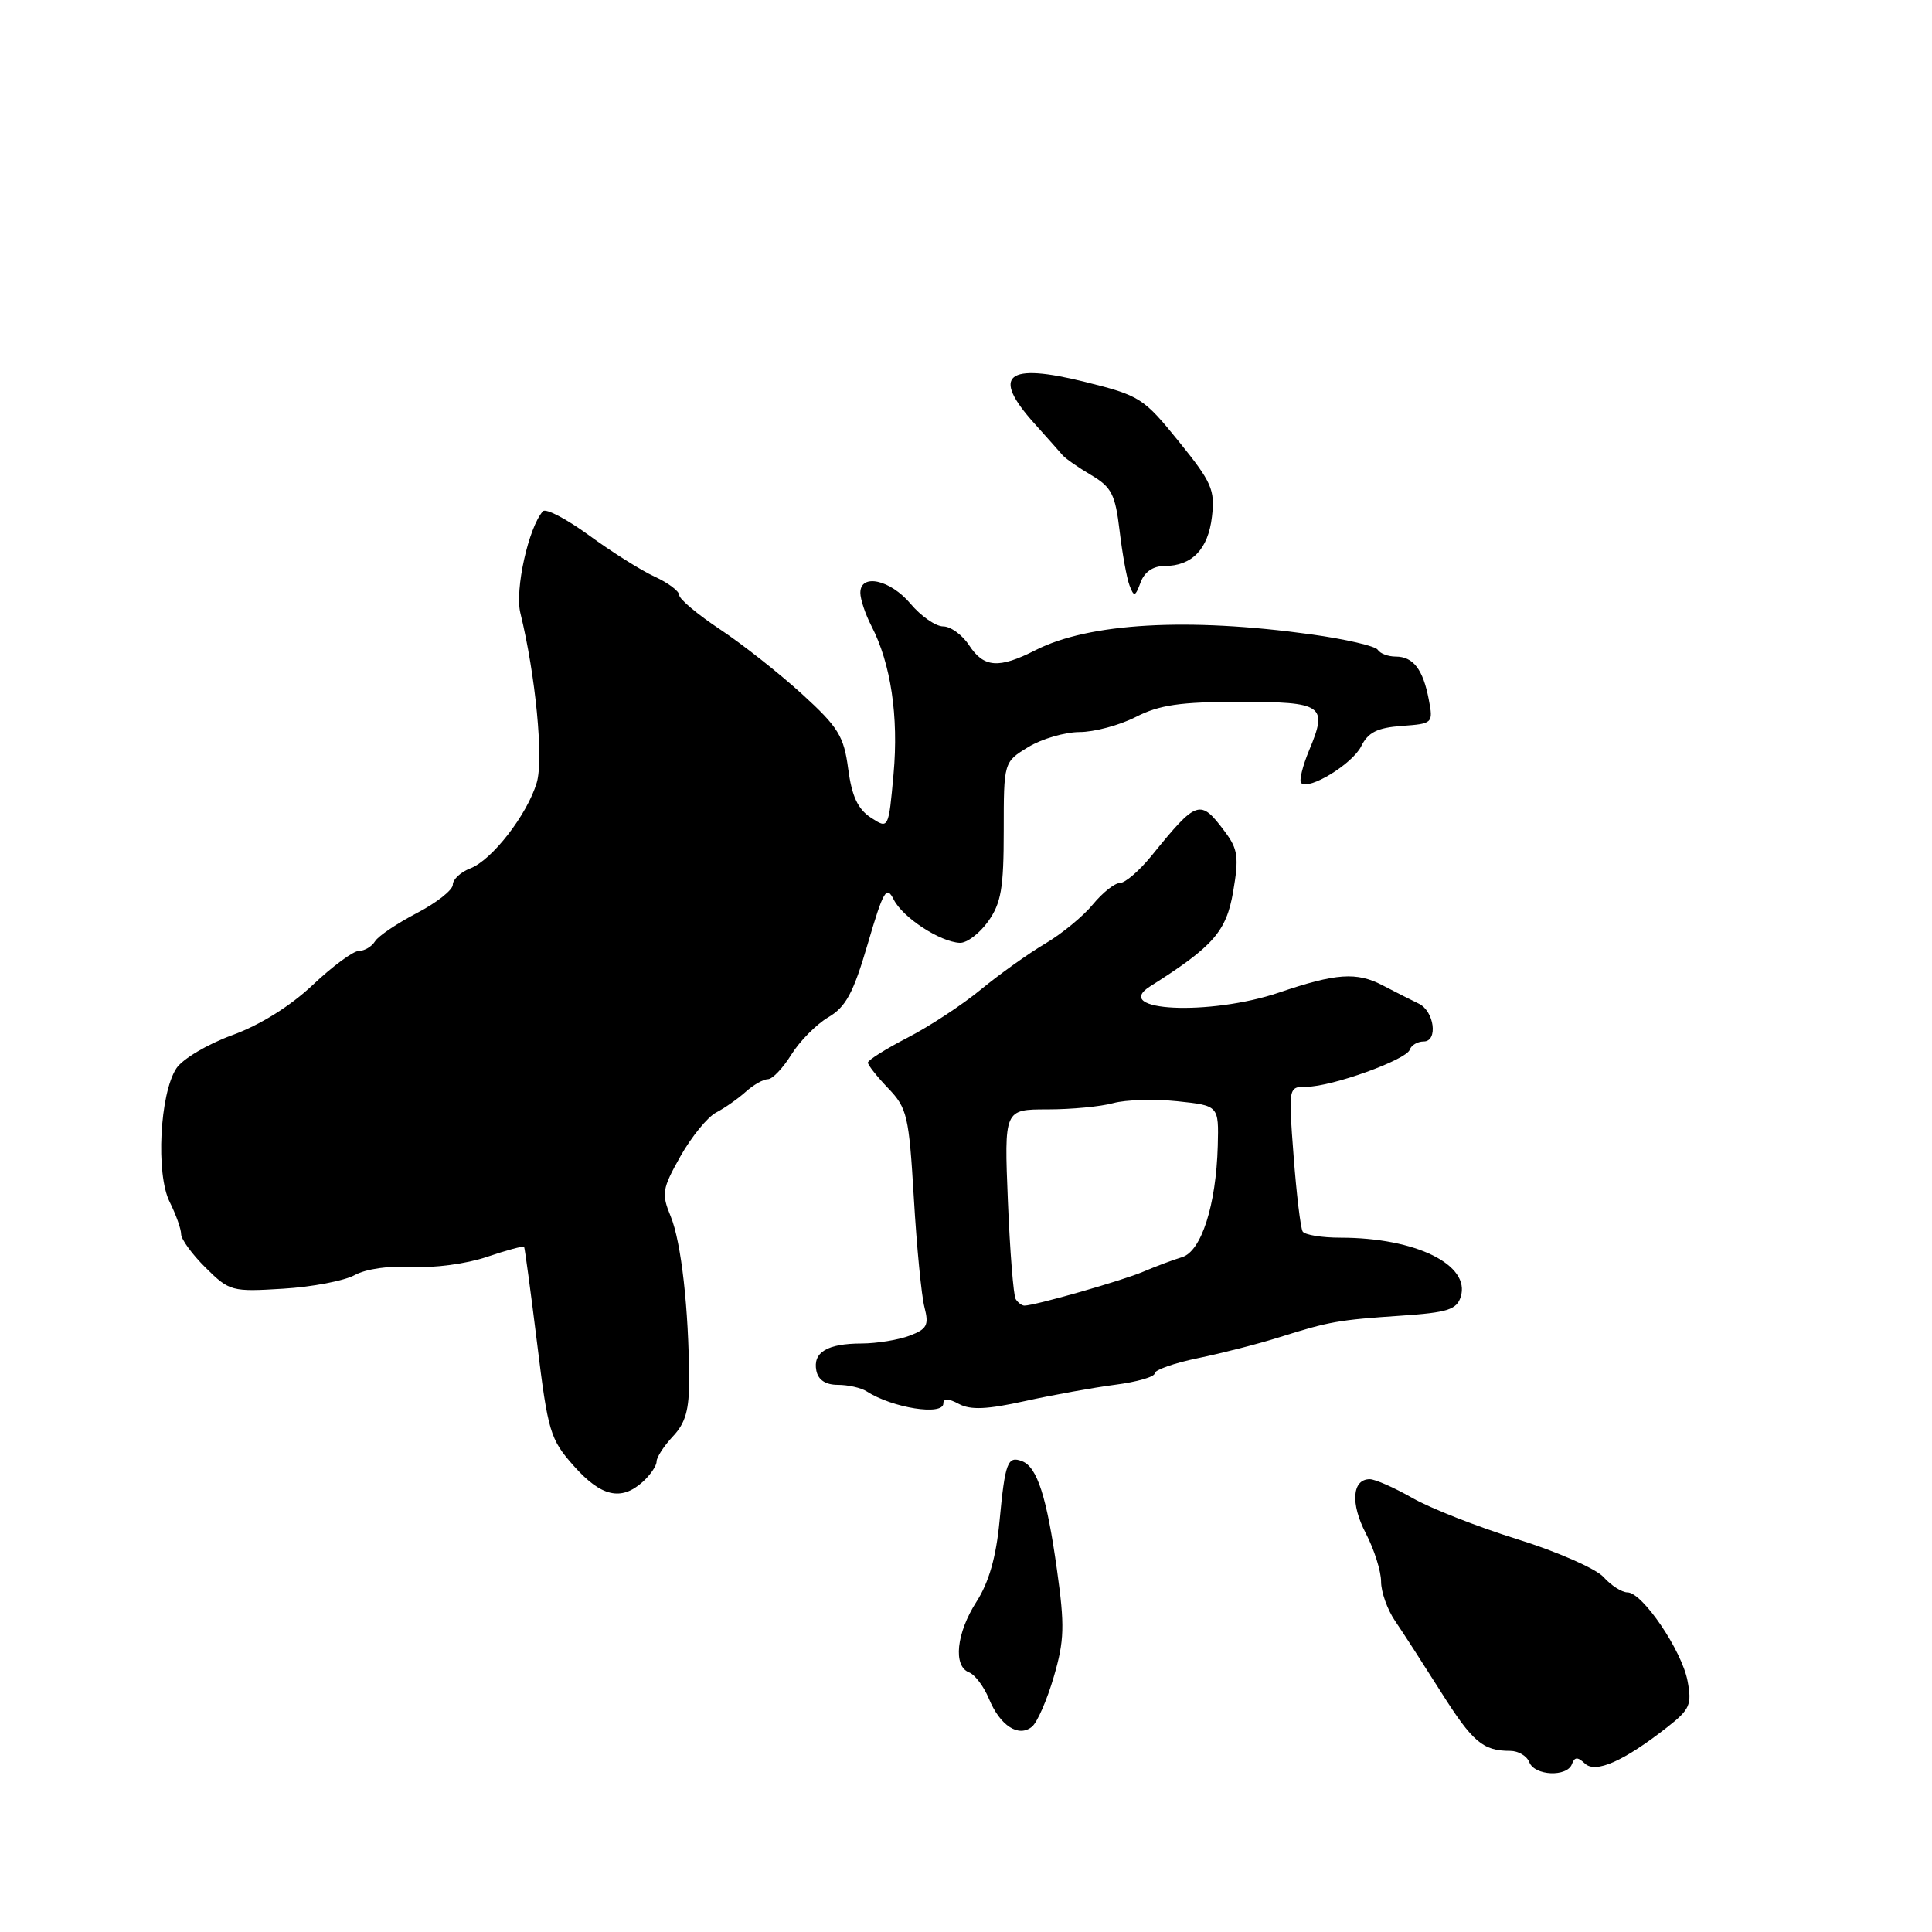 <?xml version="1.0" encoding="UTF-8" standalone="no"?>
<!DOCTYPE svg PUBLIC "-//W3C//DTD SVG 1.1//EN" "http://www.w3.org/Graphics/SVG/1.1/DTD/svg11.dtd" >
<svg xmlns="http://www.w3.org/2000/svg" xmlns:xlink="http://www.w3.org/1999/xlink" version="1.1" viewBox="0 0 256 256">
 <g >
 <path fill="currentColor"
d=" M 208.29 233.75 C 208.64 232.79 209.04 232.77 210.01 233.68 C 211.43 235.02 215.13 233.39 220.92 228.86 C 223.92 226.51 224.20 225.88 223.61 222.74 C 222.85 218.70 217.63 211.00 215.65 211.00 C 214.91 211.00 213.48 210.09 212.48 208.97 C 211.47 207.86 206.34 205.60 201.07 203.96 C 195.81 202.32 189.54 199.86 187.15 198.49 C 184.75 197.12 182.21 196.00 181.50 196.00 C 179.16 196.00 178.92 199.23 180.98 203.18 C 182.09 205.31 183.00 208.19 183.00 209.57 C 183.00 210.95 183.84 213.30 184.86 214.79 C 185.88 216.28 188.60 220.50 190.92 224.17 C 195.14 230.85 196.49 232.00 200.11 232.00 C 201.19 232.00 202.32 232.68 202.64 233.50 C 203.33 235.31 207.65 235.50 208.29 233.75 Z  M 139.64 222.16 C 141.04 217.37 141.09 215.40 140.06 208.05 C 138.71 198.35 137.43 194.38 135.44 193.62 C 133.51 192.87 133.18 193.75 132.44 201.58 C 131.99 206.33 131.03 209.67 129.39 212.23 C 126.72 216.39 126.26 220.78 128.41 221.60 C 129.18 221.90 130.37 223.47 131.04 225.10 C 132.52 228.68 134.98 230.26 136.75 228.79 C 137.45 228.21 138.75 225.23 139.64 222.16 Z  M 85.17 196.35 C 86.18 195.43 87.00 194.23 87.00 193.66 C 87.00 193.09 87.98 191.59 89.17 190.32 C 90.84 188.55 91.33 186.80 91.31 182.76 C 91.27 173.45 90.27 164.59 88.88 161.20 C 87.63 158.17 87.73 157.54 90.17 153.20 C 91.63 150.62 93.75 148.01 94.90 147.41 C 96.05 146.81 97.81 145.57 98.82 144.66 C 99.83 143.75 101.15 143.00 101.75 143.00 C 102.35 143.00 103.74 141.54 104.85 139.75 C 105.96 137.96 108.16 135.74 109.74 134.80 C 112.08 133.43 113.07 131.60 114.98 125.07 C 117.06 117.98 117.46 117.29 118.42 119.19 C 119.61 121.58 124.56 124.81 127.18 124.93 C 128.11 124.97 129.79 123.69 130.93 122.10 C 132.66 119.67 133.00 117.69 133.00 110.08 C 133.00 100.97 133.00 100.97 136.25 98.99 C 138.04 97.90 141.09 97.01 143.04 97.00 C 144.98 97.00 148.34 96.10 150.50 95.00 C 153.63 93.40 156.40 93.00 164.24 93.00 C 175.35 93.00 175.97 93.43 173.47 99.41 C 172.60 101.50 172.12 103.45 172.41 103.75 C 173.43 104.76 179.20 101.23 180.37 98.88 C 181.28 97.04 182.49 96.43 185.74 96.19 C 189.87 95.89 189.92 95.84 189.32 92.69 C 188.56 88.69 187.26 87.00 184.94 87.00 C 183.94 87.00 182.87 86.60 182.56 86.10 C 182.26 85.61 178.30 84.69 173.76 84.06 C 157.39 81.79 144.29 82.54 137.21 86.15 C 132.34 88.63 130.36 88.48 128.41 85.50 C 127.51 84.12 125.96 83.00 124.97 83.00 C 123.99 83.00 122.04 81.65 120.65 80.00 C 117.96 76.80 114.00 75.94 114.00 78.55 C 114.00 79.40 114.66 81.38 115.47 82.95 C 118.04 87.92 119.09 94.93 118.40 102.56 C 117.74 109.87 117.74 109.87 115.39 108.34 C 113.66 107.20 112.87 105.50 112.39 101.88 C 111.82 97.55 111.09 96.36 106.29 91.98 C 103.29 89.24 98.40 85.38 95.42 83.40 C 92.44 81.42 90.00 79.38 90.00 78.85 C 90.00 78.33 88.54 77.23 86.75 76.41 C 84.96 75.59 81.05 73.13 78.06 70.94 C 75.07 68.76 72.32 67.32 71.94 67.74 C 70.03 69.88 68.20 78.15 68.95 81.22 C 70.97 89.46 72.05 100.62 71.12 103.71 C 69.85 107.97 65.18 113.98 62.31 115.07 C 61.04 115.56 60.00 116.52 60.00 117.23 C 60.00 117.93 57.86 119.62 55.25 120.98 C 52.64 122.34 50.14 124.02 49.70 124.72 C 49.26 125.43 48.30 126.00 47.56 126.00 C 46.82 126.00 44.06 128.03 41.44 130.51 C 38.45 133.33 34.46 135.82 30.75 137.17 C 27.47 138.37 24.18 140.33 23.37 141.56 C 21.17 144.92 20.63 155.56 22.48 159.26 C 23.32 160.94 24.00 162.86 24.00 163.53 C 24.00 164.21 25.46 166.21 27.25 167.98 C 30.40 171.10 30.71 171.18 37.51 170.76 C 41.36 170.53 45.63 169.71 47.01 168.95 C 48.48 168.14 51.60 167.69 54.62 167.87 C 57.50 168.04 61.82 167.46 64.50 166.55 C 67.12 165.66 69.35 165.06 69.45 165.22 C 69.54 165.37 70.32 171.12 71.17 178.00 C 72.61 189.76 72.90 190.72 76.04 194.25 C 79.65 198.32 82.31 198.93 85.17 196.35 Z  M 125.00 185.96 C 125.00 185.27 125.68 185.29 127.06 186.03 C 128.60 186.86 130.80 186.76 135.81 185.65 C 139.49 184.84 144.86 183.87 147.75 183.49 C 150.64 183.12 153.00 182.44 153.00 181.98 C 153.00 181.52 155.59 180.61 158.75 179.96 C 161.91 179.31 166.75 178.07 169.50 177.20 C 176.17 175.10 177.31 174.90 185.71 174.33 C 191.79 173.92 193.01 173.53 193.55 171.85 C 194.90 167.60 187.60 164.00 177.62 164.00 C 175.14 164.00 172.89 163.63 172.61 163.18 C 172.33 162.72 171.79 158.22 171.41 153.18 C 170.71 144.00 170.71 144.00 173.14 144.00 C 176.45 144.00 186.35 140.44 186.80 139.09 C 187.00 138.49 187.84 138.00 188.65 138.00 C 190.58 138.00 190.05 133.97 188.00 132.99 C 187.18 132.60 185.02 131.51 183.22 130.57 C 179.77 128.76 177.04 128.95 169.50 131.51 C 160.32 134.63 147.17 134.01 152.39 130.70 C 160.79 125.39 162.49 123.44 163.40 118.15 C 164.18 113.60 164.03 112.52 162.34 110.25 C 159.02 105.81 158.64 105.93 152.58 113.40 C 150.97 115.38 149.09 117.00 148.40 117.00 C 147.71 117.00 146.10 118.28 144.82 119.83 C 143.55 121.39 140.70 123.73 138.50 125.03 C 136.30 126.33 132.47 129.06 130.00 131.09 C 127.53 133.13 123.14 136.01 120.25 137.50 C 117.36 138.99 115.00 140.48 115.00 140.80 C 115.00 141.12 116.21 142.66 117.70 144.21 C 120.21 146.83 120.44 147.84 121.09 158.76 C 121.47 165.22 122.10 171.73 122.50 173.23 C 123.11 175.59 122.83 176.11 120.54 176.98 C 119.07 177.54 116.21 178.01 114.18 178.02 C 109.61 178.03 107.69 179.18 108.17 181.62 C 108.42 182.85 109.39 183.50 111.02 183.50 C 112.38 183.50 114.10 183.89 114.83 184.36 C 118.25 186.57 125.00 187.63 125.00 185.96 Z  M 154.28 75.00 C 157.95 75.00 160.09 72.78 160.59 68.46 C 161.01 64.90 160.56 63.89 156.19 58.49 C 151.53 52.73 151.03 52.41 143.79 50.61 C 133.36 48.01 131.30 49.70 137.05 56.10 C 138.73 57.97 140.42 59.87 140.80 60.32 C 141.19 60.77 142.89 61.95 144.60 62.96 C 147.29 64.55 147.78 65.51 148.35 70.31 C 148.71 73.35 149.30 76.62 149.67 77.58 C 150.26 79.13 150.42 79.09 151.14 77.16 C 151.64 75.79 152.79 75.00 154.28 75.00 Z  M 134.58 172.13 C 134.29 171.65 133.82 165.80 133.55 159.13 C 133.06 147.00 133.06 147.00 138.78 147.00 C 141.94 147.00 145.86 146.63 147.51 146.17 C 149.15 145.72 152.97 145.60 156.00 145.92 C 161.50 146.50 161.50 146.50 161.36 151.84 C 161.14 159.70 159.18 165.81 156.63 166.58 C 155.46 166.93 153.15 167.80 151.50 168.50 C 148.69 169.70 137.13 173.00 135.74 173.00 C 135.40 173.00 134.88 172.61 134.58 172.13 Z "/>
</g>
</svg>